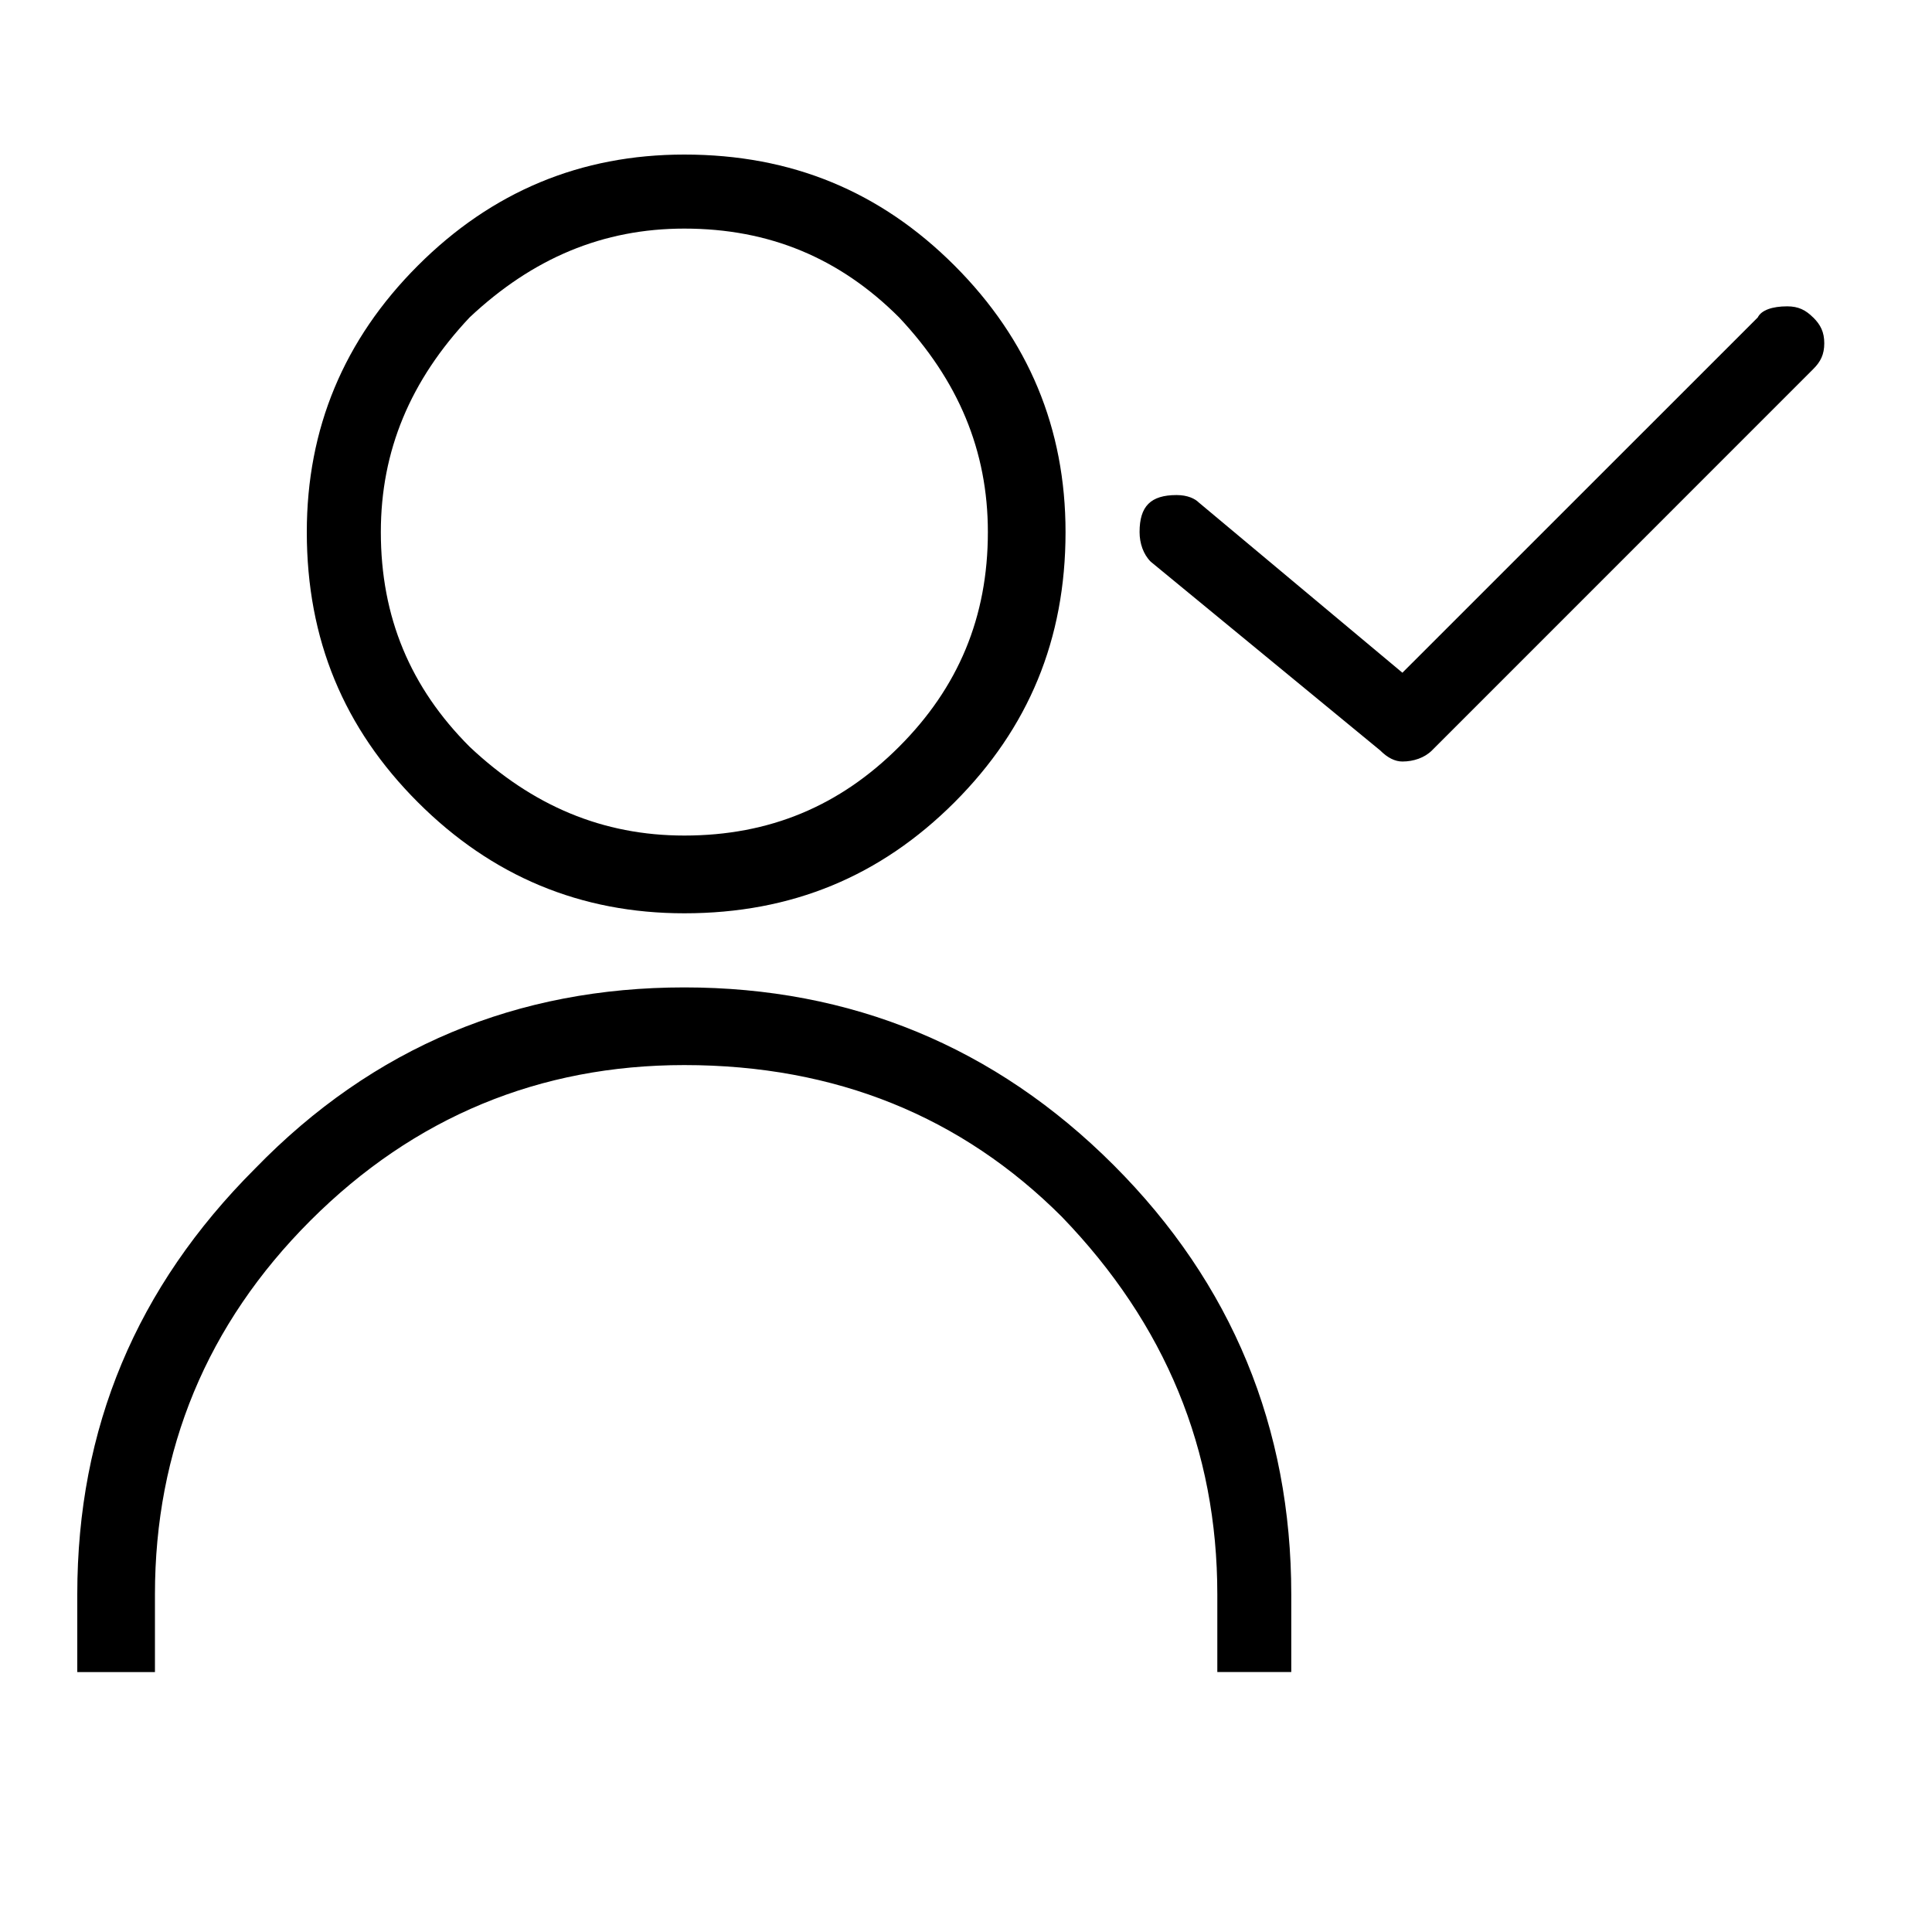 <svg xmlns="http://www.w3.org/2000/svg" viewBox="0 0 25 25" id="user-check">
  <path d="M4.928,6.885 C4.928,6.885 4.928,6.885 4.928,6.885 C4.928,7.987 5.311,8.897 6.077,9.663 C6.077,9.663 6.077,9.663 6.077,9.663 C6.891,10.43 7.802,10.812 8.855,10.812 C8.855,10.812 8.855,10.812 8.855,10.812 C9.957,10.812 10.867,10.43 11.634,9.663 C12.4,8.897 12.783,7.987 12.783,6.885 C12.783,6.885 12.783,6.885 12.783,6.885 C12.783,5.831 12.4,4.922 11.634,4.107 C11.634,4.107 11.634,4.107 11.634,4.107 C10.867,3.341 9.957,2.958 8.855,2.958 C8.855,2.958 8.855,2.958 8.855,2.958 C7.802,2.958 6.892,3.341 6.077,4.107 C6.077,4.107 6.077,4.107 6.077,4.107 C5.311,4.921 4.928,5.831 4.928,6.885 Z M3.97,6.885 C3.97,6.885 3.97,6.885 3.97,6.885 C3.97,5.545 4.449,4.395 5.407,3.437 C6.365,2.479 7.514,2 8.855,2 C8.855,2 8.855,2 8.855,2 C10.245,2 11.394,2.479 12.352,3.437 C13.309,4.395 13.788,5.544 13.788,6.885 C13.788,6.885 13.788,6.885 13.788,6.885 C13.788,8.274 13.309,9.423 12.352,10.381 C11.394,11.339 10.245,11.818 8.855,11.818 C8.855,11.818 8.855,11.818 8.855,11.818 C7.515,11.818 6.365,11.339 5.407,10.381 C4.449,9.423 3.97,8.274 3.97,6.885 Z M16.709,21.636 C16.709,21.636 15.752,21.636 15.752,21.636 C15.752,21.636 15.752,20.63 15.752,20.63 C15.752,18.762 15.081,17.134 13.74,15.745 C13.74,15.745 13.74,15.745 13.74,15.745 C12.447,14.452 10.819,13.782 8.855,13.782 C8.855,13.782 8.855,13.782 8.855,13.782 C6.987,13.782 5.359,14.452 4.017,15.794 C2.676,17.135 2.005,18.763 2.005,20.631 C2.005,20.631 2.005,20.631 2.005,20.631 C2.005,20.631 2.005,21.637 2.005,21.637 C2.005,21.637 1,21.637 1,21.637 C1,21.637 1,20.631 1,20.631 C1,18.476 1.766,16.656 3.299,15.123 C3.299,15.123 3.299,15.123 3.299,15.123 C4.832,13.543 6.7,12.777 8.855,12.777 C11.009,12.777 12.877,13.543 14.41,15.076 C15.943,16.609 16.709,18.476 16.709,20.631 C16.709,20.631 16.709,20.631 16.709,20.631 C16.709,20.631 16.709,21.11 16.709,21.11 C16.709,21.11 16.709,21.637 16.709,21.637 L16.709,21.636 Z M23.462,4.107 C23.559,4.203 23.606,4.298 23.606,4.442 C23.606,4.586 23.559,4.681 23.462,4.777 C23.462,4.777 23.462,4.777 23.462,4.777 C23.462,4.777 18.53,9.71 18.53,9.71 C18.434,9.806 18.291,9.854 18.147,9.854 C18.147,9.854 18.147,9.854 18.147,9.854 C18.051,9.854 17.955,9.806 17.859,9.71 C17.859,9.71 17.859,9.71 17.859,9.71 C17.859,9.71 14.89,7.268 14.89,7.268 C14.794,7.172 14.746,7.029 14.746,6.885 C14.746,6.885 14.746,6.885 14.746,6.885 C14.746,6.55 14.89,6.406 15.225,6.406 C15.225,6.406 15.225,6.406 15.225,6.406 C15.369,6.406 15.464,6.454 15.512,6.502 C15.512,6.502 15.512,6.502 15.512,6.502 C15.512,6.502 18.147,8.705 18.147,8.705 C18.147,8.705 22.745,4.108 22.745,4.108 C22.792,4.012 22.936,3.964 23.127,3.964 C23.127,3.964 23.127,3.964 23.127,3.964 C23.271,3.964 23.366,4.012 23.462,4.108 L23.462,4.107 Z"/>
  <title>User Check</title>
</svg>